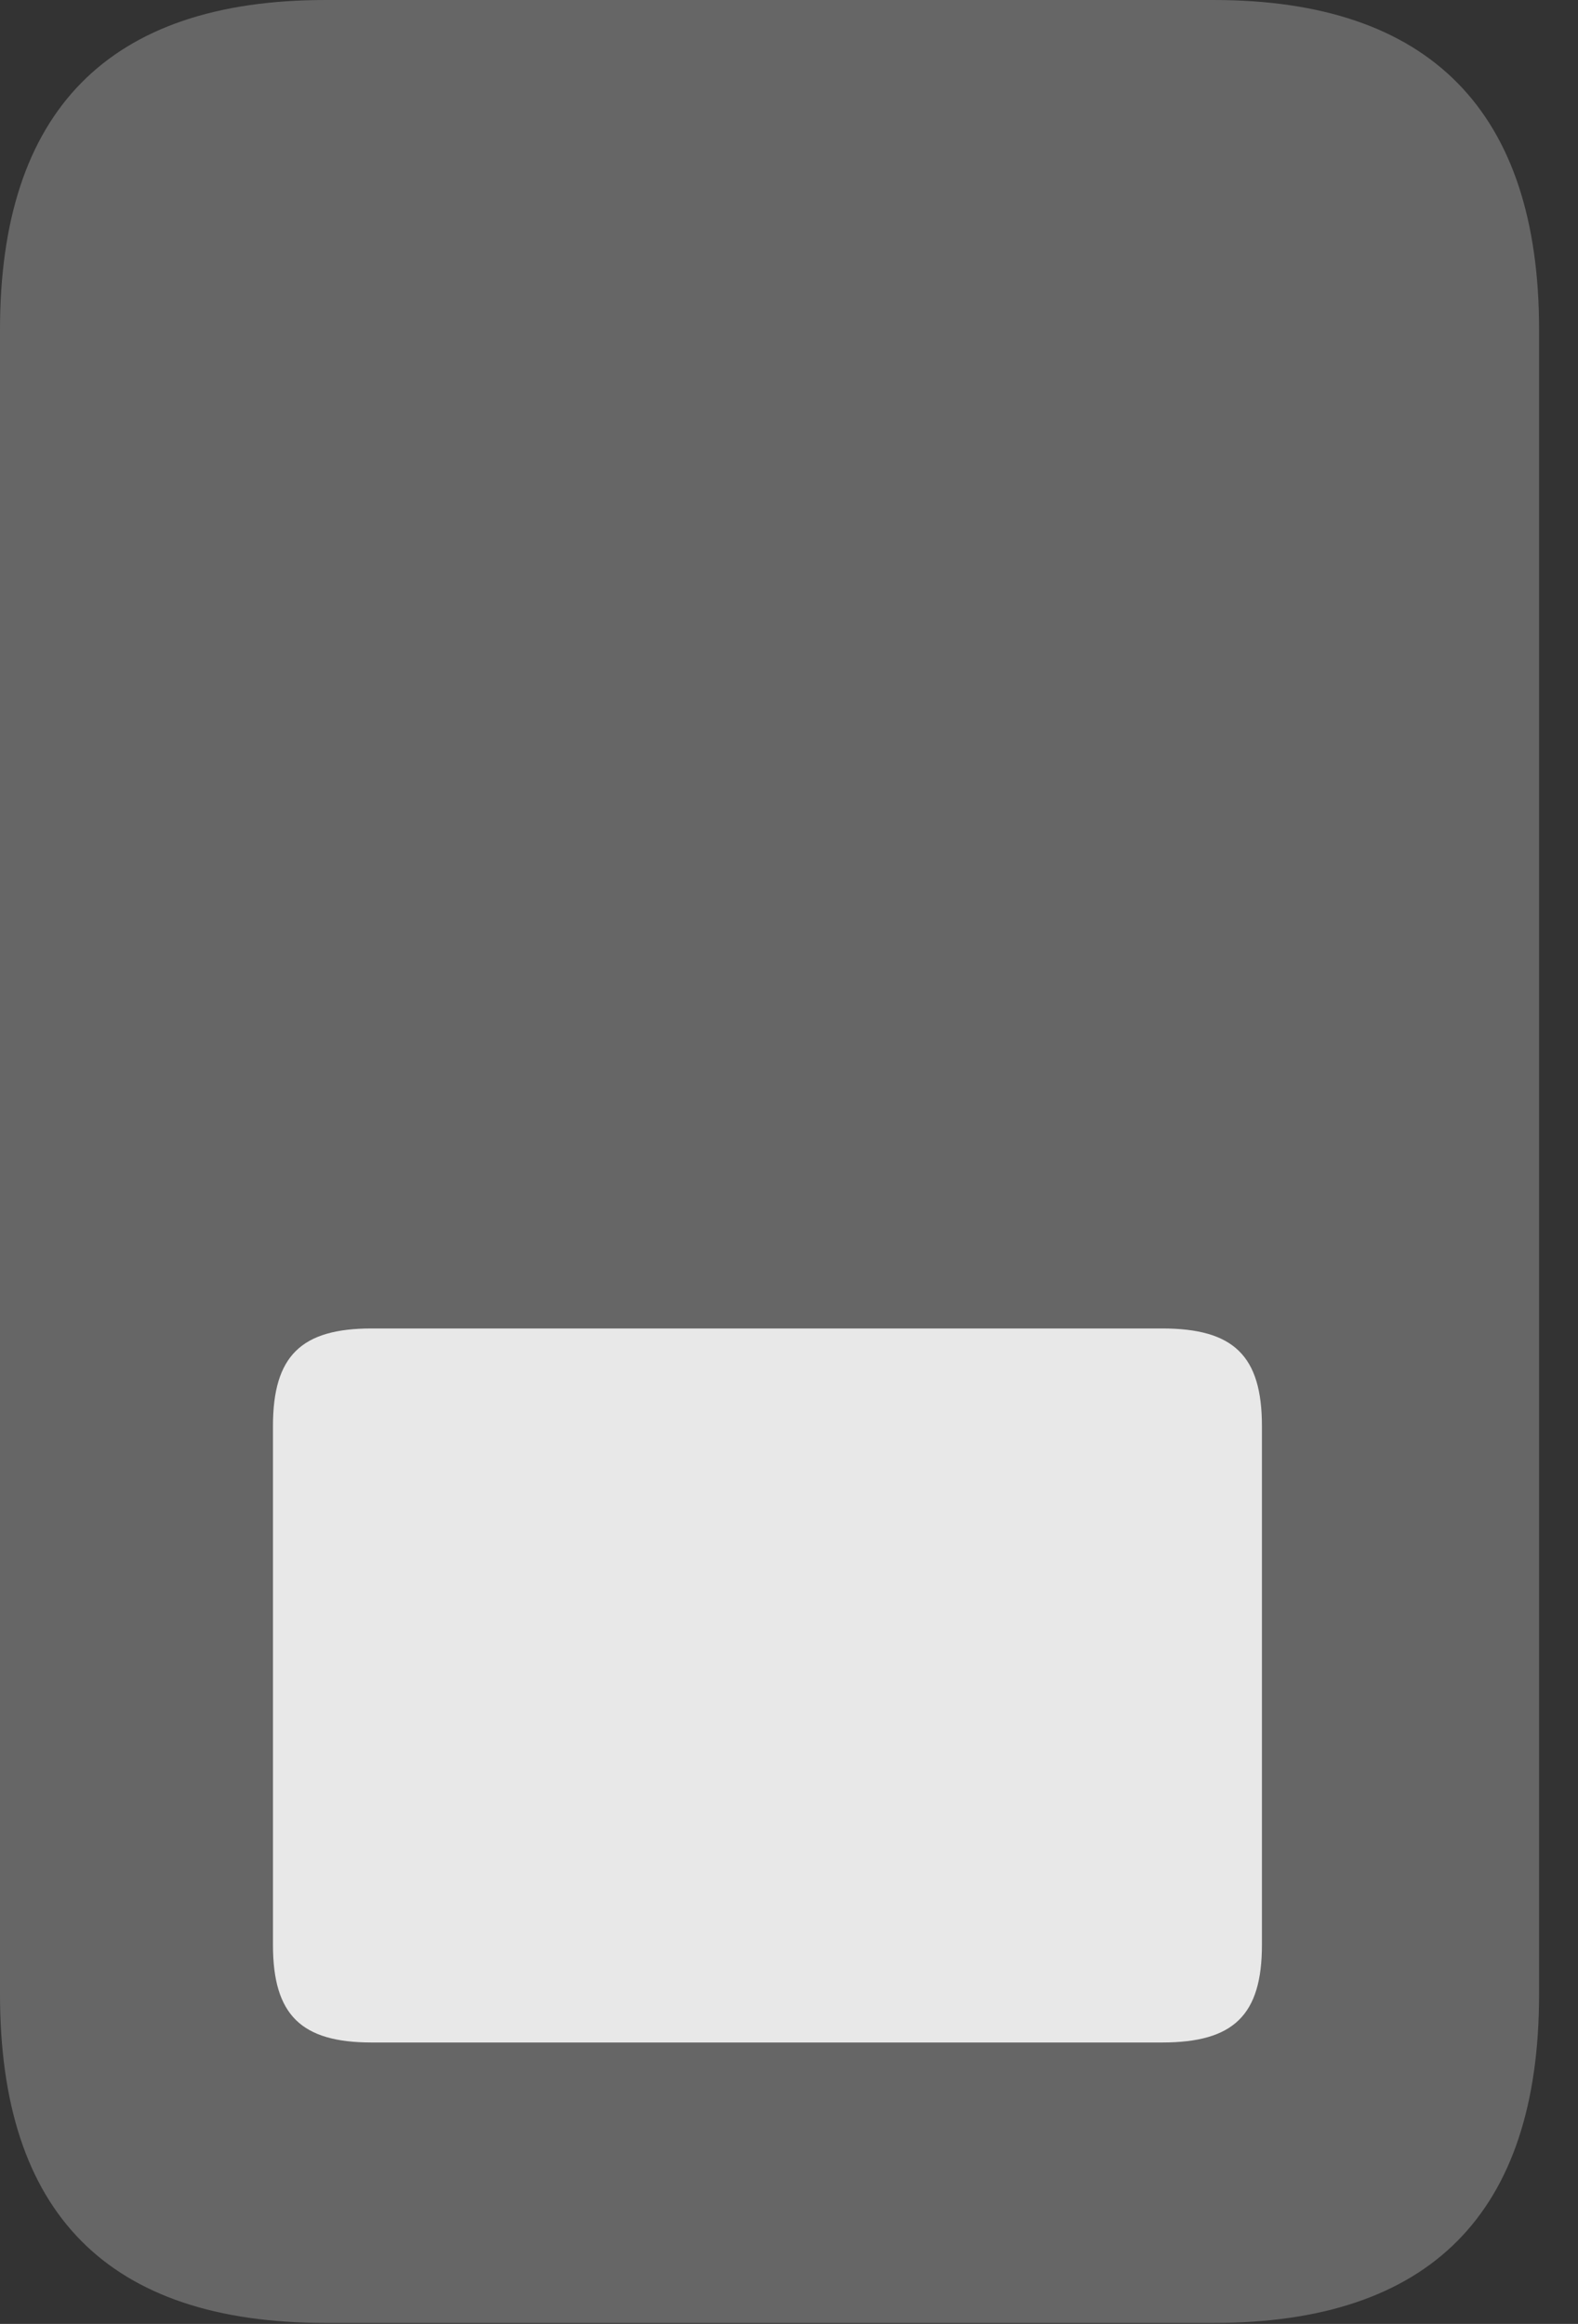 <?xml version="1.0" encoding="UTF-8"?>
<!--Generator: Apple Native CoreSVG 232.5-->
<!DOCTYPE svg
PUBLIC "-//W3C//DTD SVG 1.1//EN"
       "http://www.w3.org/Graphics/SVG/1.1/DTD/svg11.dtd">
<svg version="1.1" xmlns="http://www.w3.org/2000/svg" xmlns:xlink="http://www.w3.org/1999/xlink" width="14.678" height="21.611">
 <rect width="100%" height="100%" fill="#333333" stroke="none"/>
 <g>
  <rect height="21.611" opacity="0" width="14.678" x="0" y="0"/>
  <path d="M3.027 0C1.006 0 0 1.035 0 3.066L0 18.545C0 20.586 1.006 21.602 3.027 21.602L11.289 21.602C13.301 21.602 14.316 20.586 14.316 18.545L14.316 3.066C14.316 1.035 13.301 0 11.289 0Z" fill="#ffffff" fill-opacity="0.25"/>
  <path d="M3.457 12.354L10.81 12.354C11.475 12.354 11.738 12.607 11.738 13.262L11.738 18.086C11.738 18.74 11.475 18.994 10.81 18.994L3.457 18.994C2.803 18.994 2.539 18.74 2.539 18.086L2.539 13.262C2.539 12.607 2.803 12.354 3.457 12.354Z" fill="#ffffff" fill-opacity="0.85"/>
 </g>
</svg>
